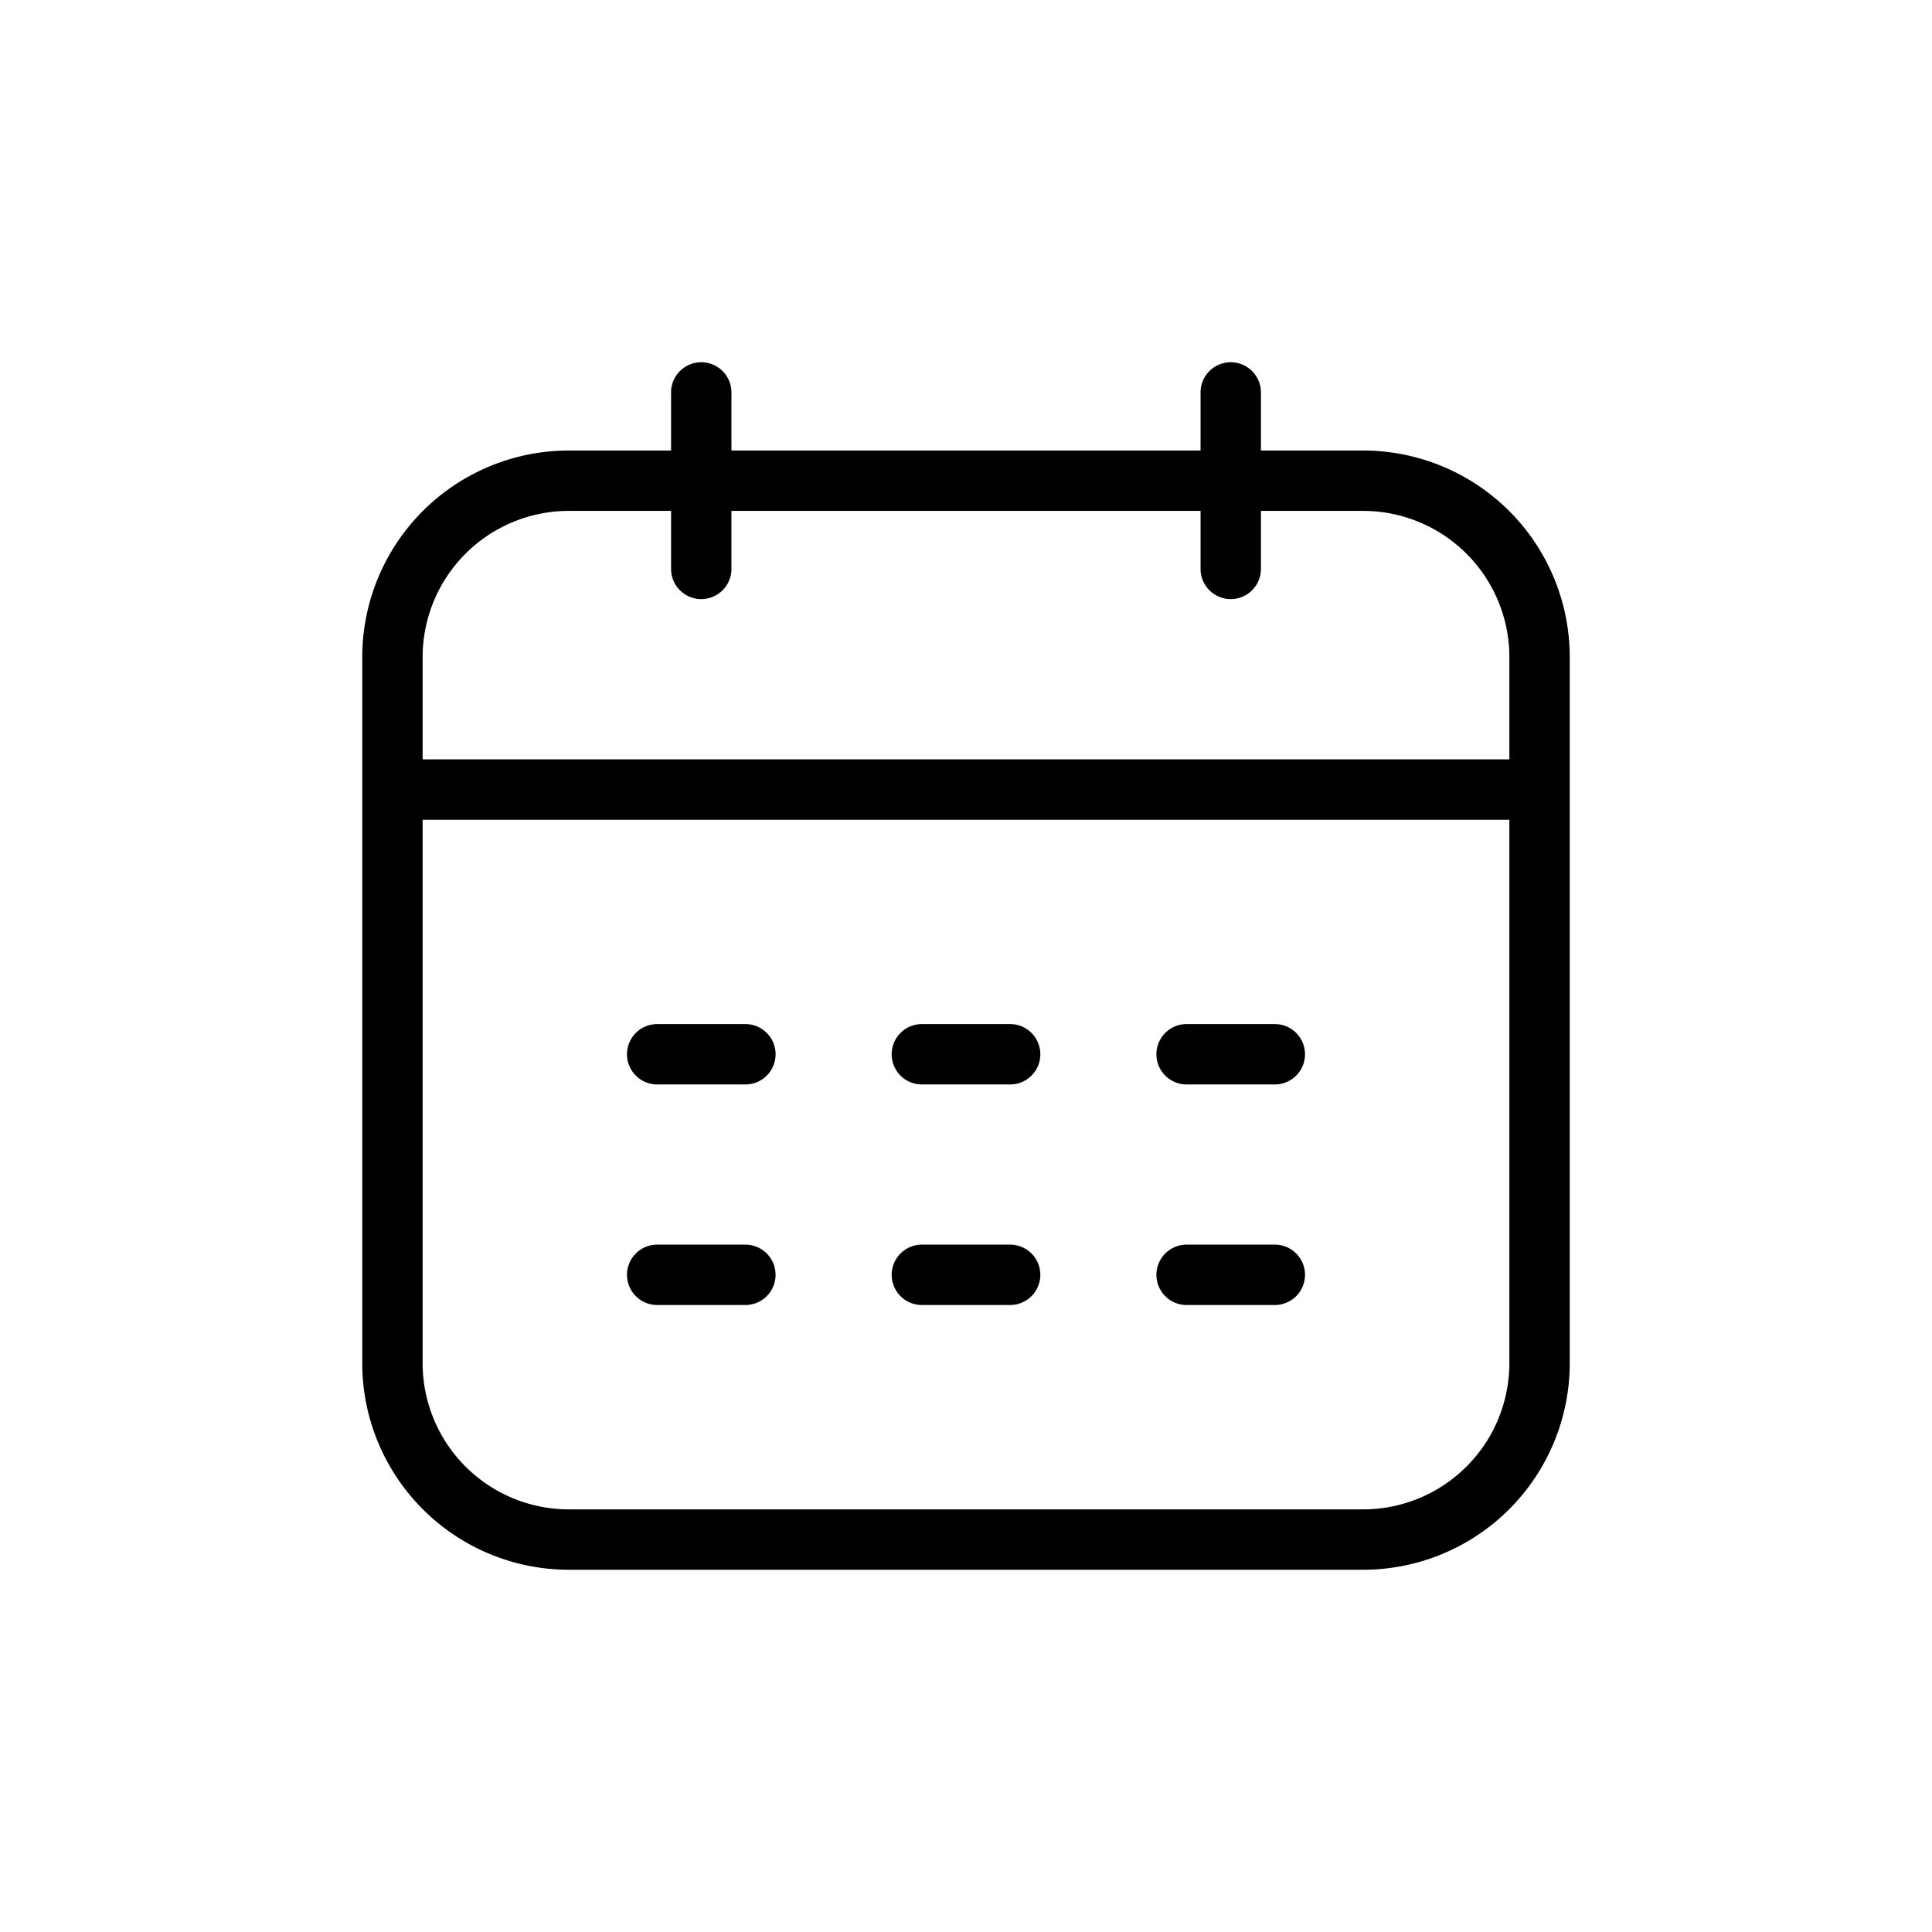 <svg width="32" height="32" fill="none" xmlns="http://www.w3.org/2000/svg"><path d="M6.5 10.885H7h-.5Zm0 11.692H6h.5ZM22.577 25.5V25v.5Zm-13.154 0v.5-.5ZM25.5 10.885H25h.5Zm0 11.692h.5-.5ZM22.577 7.962v.5-.5Zm-13.154 0v-.5.5ZM25.5 13.577a.5.5 0 1 0 0-1v1Zm-19-1a.5.5 0 0 0 0 1v-1Zm4.615-3.154a.5.5 0 1 0 1 0h-1Zm1-2.923a.5.5 0 0 0-1 0h1Zm7.77 2.923a.5.5 0 0 0 1 0h-1Zm1-2.923a.5.5 0 1 0-1 0h1Zm-10 10.462a.5.5 0 0 0 0 1v-1Zm1.461 1a.5.5 0 1 0 0-1v1Zm2.923-1a.5.5 0 0 0 0 1v-1Zm1.462 1a.5.5 0 1 0 0-1v1Zm2.923-1a.5.5 0 0 0 0 1v-1Zm1.461 1a.5.5 0 1 0 0-1v1Zm-10.23 2.653a.5.5 0 1 0 0 1v-1Zm1.461 1a.5.5 0 0 0 0-1v1Zm2.923-1a.5.5 0 1 0 0 1v-1Zm1.462 1a.5.5 0 0 0 0-1v1Zm2.923-1a.5.5 0 1 0 0 1v-1Zm1.461 1a.5.5 0 0 0 0-1v1ZM6 10.885v11.692h1V10.885H6ZM22.577 25H9.423v1h13.154v-1ZM25 10.885v11.692h1V10.885h-1Zm-2.423-3.423H9.423v1h13.154v-1ZM26 10.885a3.423 3.423 0 0 0-3.423-3.423v1A2.423 2.423 0 0 1 25 10.885h1Zm-19 0a2.423 2.423 0 0 1 2.423-2.423v-1A3.423 3.423 0 0 0 6 10.885h1ZM6 22.577A3.423 3.423 0 0 0 9.423 26v-1A2.423 2.423 0 0 1 7 22.577H6ZM22.577 26A3.423 3.423 0 0 0 26 22.577h-1A2.423 2.423 0 0 1 22.577 25v1ZM25.5 12.577h-19v1h19v-1ZM12.115 9.423V6.5h-1v2.923h1Zm8.77 0V6.5h-1v2.923h1Zm-10 8.539h1.461v-1h-1.461v1Zm4.384 0h1.462v-1h-1.462v1Zm4.385 0h1.461v-1h-1.461v1Zm-8.77 3.653h1.462v-1h-1.461v1Zm4.385 0h1.462v-1h-1.462v1Zm4.385 0h1.461v-1h-1.461v1Z" fill="#000"/></svg>